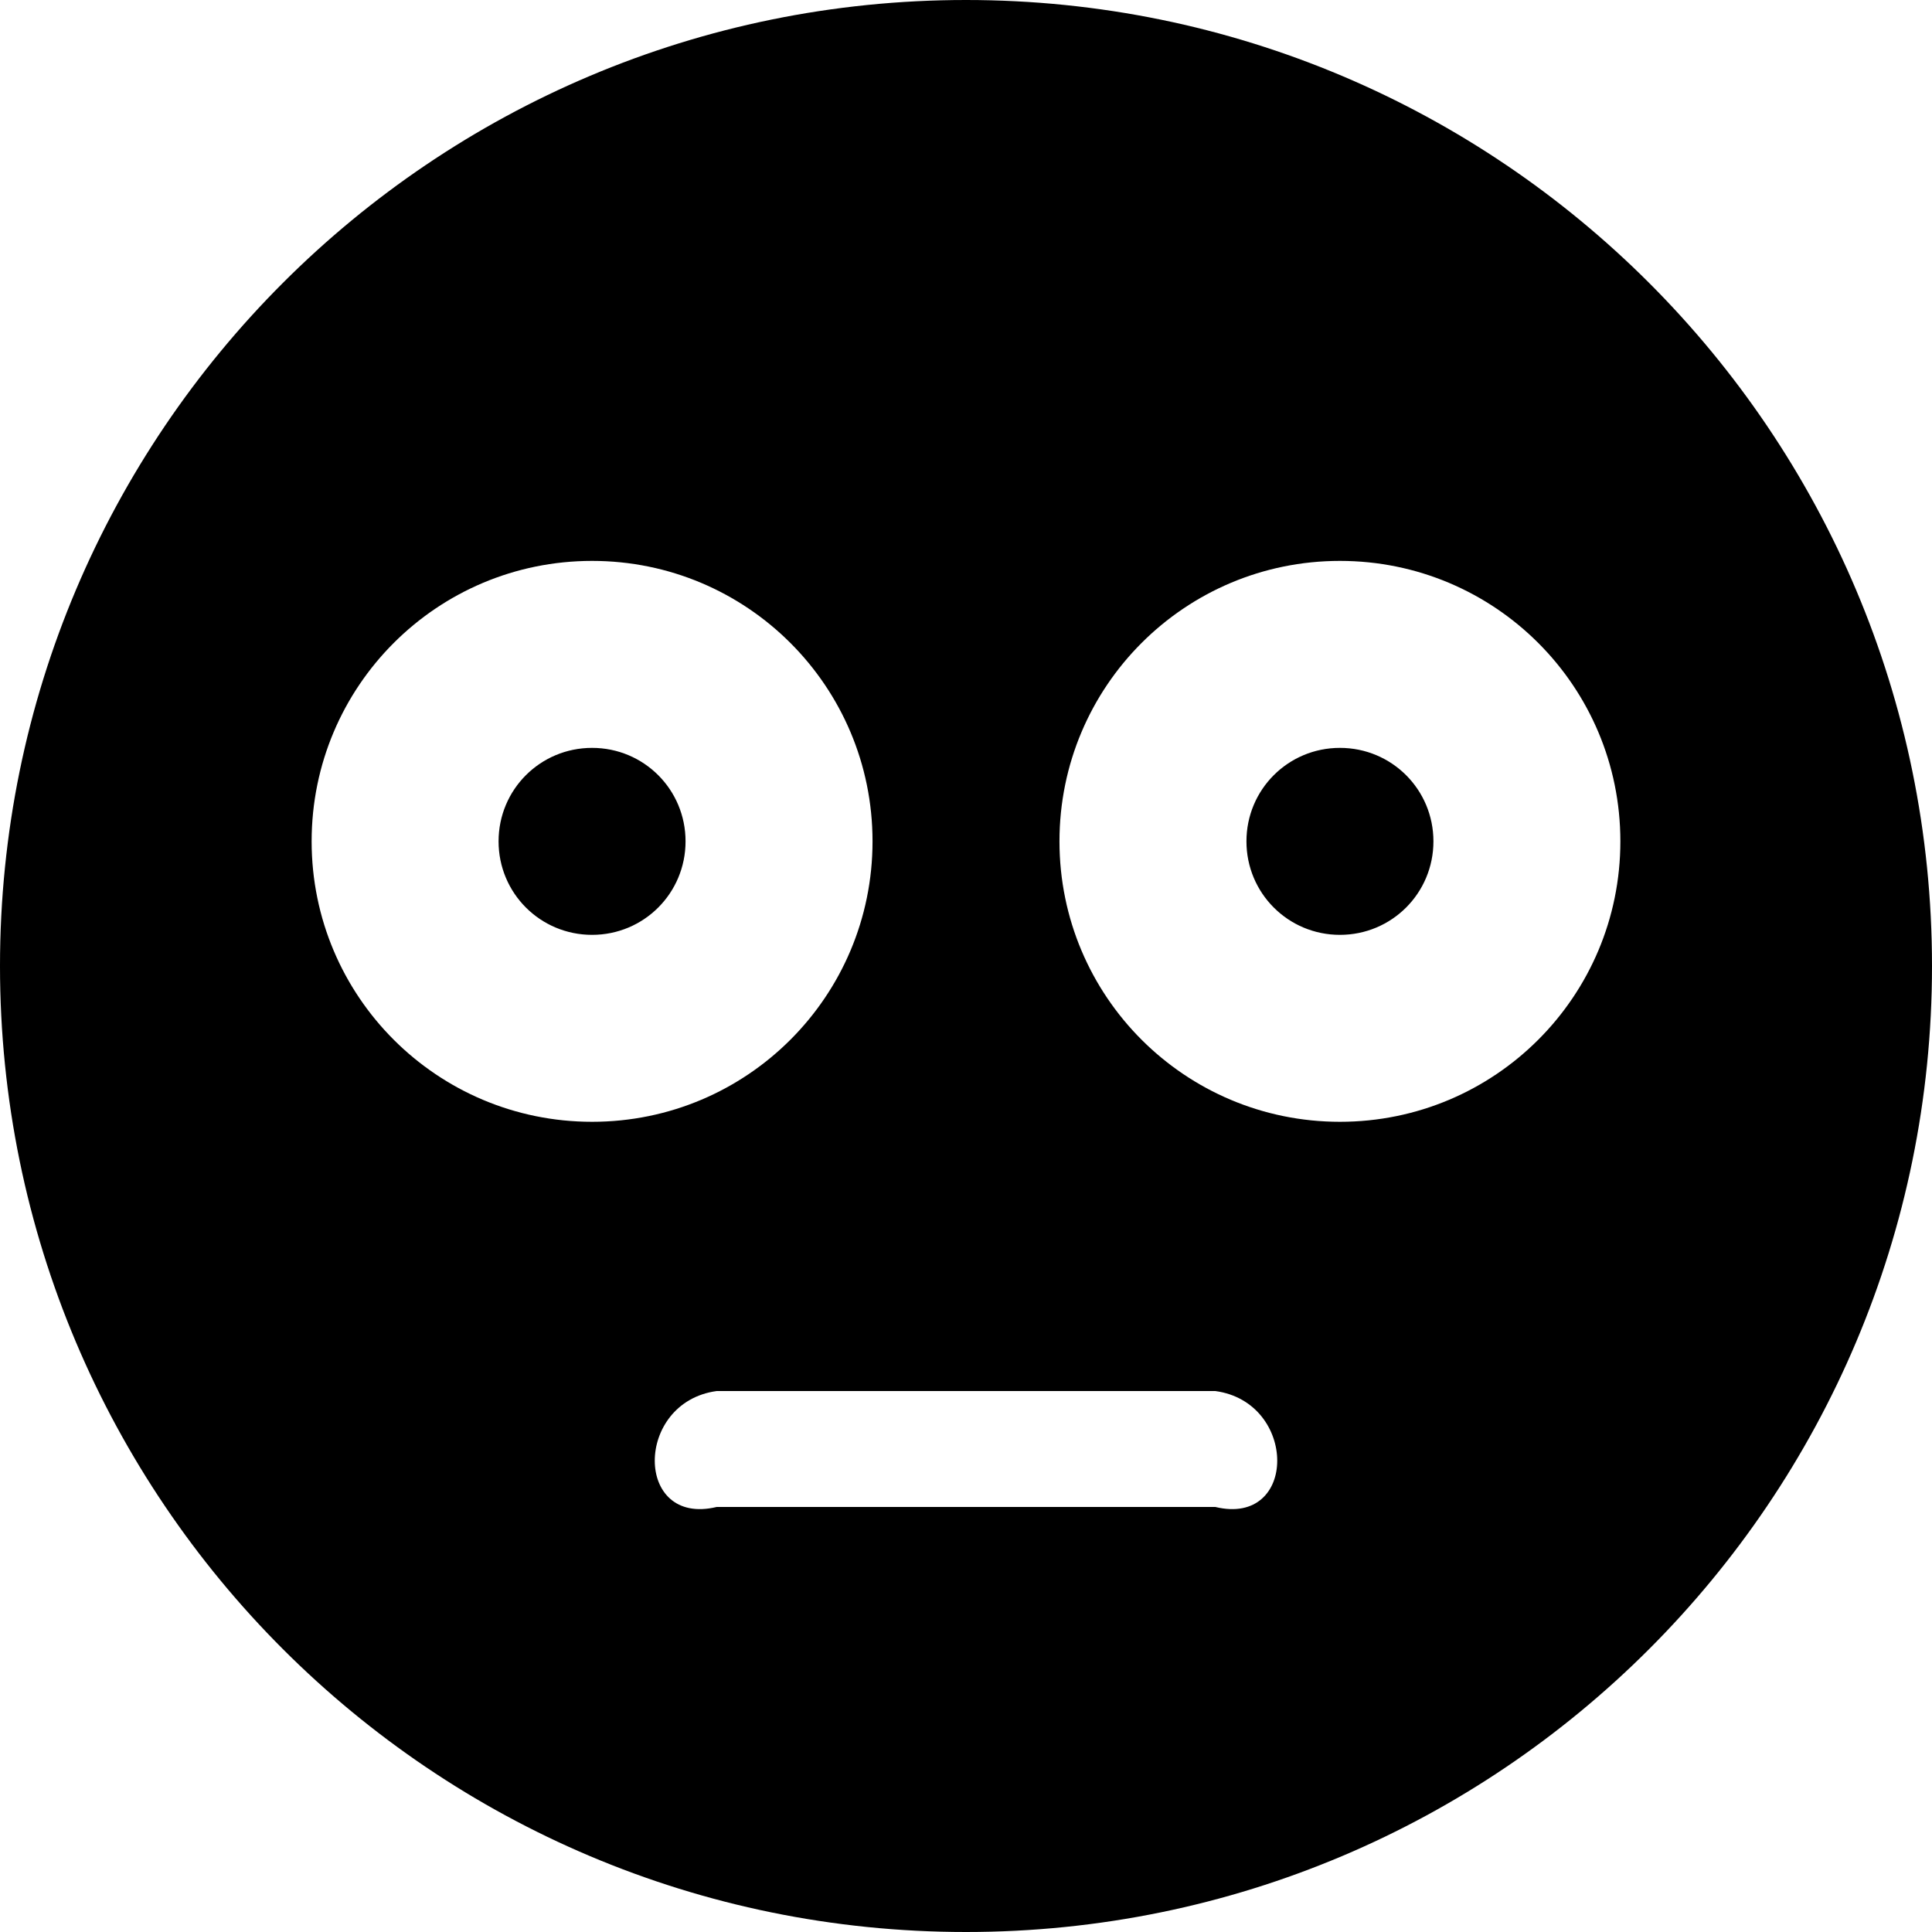 ﻿<?xml version="1.0" encoding="utf-8"?>
<svg version="1.1" xmlns:xlink="http://www.w3.org/1999/xlink" width="50px" height="50px" xmlns="http://www.w3.org/2000/svg">
  <defs>
    <pattern id="BGPattern" patternUnits="userSpaceOnUse" alignment="0 0" imageRepeat="None" />
    <mask fill="white" id="Clip1573">
      <path d="M 37.097 21.774  C 37.097 20.433  36.018 19.355  34.677 19.355  C 33.337 19.355  32.258 20.433  32.258 21.774  C 32.258 23.115  33.337 24.194  34.677 24.194  C 36.018 24.194  37.097 23.115  37.097 21.774  Z M 17.742 21.774  C 17.742 20.433  16.663 19.355  15.323 19.355  C 13.982 19.355  12.903 20.433  12.903 21.774  C 12.903 23.115  13.982 24.194  15.323 24.194  C 16.663 24.194  17.742 23.115  17.742 21.774  Z M 50 25  C 50 11.19  38.81 0  25 0  C 11.19 0  0 11.19  0 25  C 0 38.81  11.19 50  25 50  C 38.81 50  50 38.81  50 25  Z M 15.323 29.032  C 11.31 29.032  8.065 25.786  8.065 21.774  C 8.065 17.762  11.31 14.516  15.323 14.516  C 19.335 14.516  22.581 17.762  22.581 21.774  C 22.581 25.786  19.335 29.032  15.323 29.032  Z M 31.452 36  C 33.589 36.29  33.589 39.516  31.452 39  L 18.548 39  C 16.411 39.516  16.411 36.29  18.548 36  L 31.452 36  Z M 41.935 21.774  C 41.935 25.786  38.69 29.032  34.677 29.032  C 30.665 29.032  27.419 25.786  27.419 21.774  C 27.419 17.762  30.665 14.516  34.677 14.516  C 38.69 14.516  41.935 17.762  41.935 21.774  Z " fill-rule="evenodd" />
    </mask>
  </defs>
  <g>
    <path d="M 37.097 21.774  C 37.097 20.433  36.018 19.355  34.677 19.355  C 33.337 19.355  32.258 20.433  32.258 21.774  C 32.258 23.115  33.337 24.194  34.677 24.194  C 36.018 24.194  37.097 23.115  37.097 21.774  Z M 17.742 21.774  C 17.742 20.433  16.663 19.355  15.323 19.355  C 13.982 19.355  12.903 20.433  12.903 21.774  C 12.903 23.115  13.982 24.194  15.323 24.194  C 16.663 24.194  17.742 23.115  17.742 21.774  Z M 50 25  C 50 11.19  38.81 0  25 0  C 11.19 0  0 11.19  0 25  C 0 38.81  11.19 50  25 50  C 38.81 50  50 38.81  50 25  Z M 15.323 29.032  C 11.31 29.032  8.065 25.786  8.065 21.774  C 8.065 17.762  11.31 14.516  15.323 14.516  C 19.335 14.516  22.581 17.762  22.581 21.774  C 22.581 25.786  19.335 29.032  15.323 29.032  Z M 31.452 36  C 33.589 36.29  33.589 39.516  31.452 39  L 18.548 39  C 16.411 39.516  16.411 36.29  18.548 36  L 31.452 36  Z M 41.935 21.774  C 41.935 25.786  38.69 29.032  34.677 29.032  C 30.665 29.032  27.419 25.786  27.419 21.774  C 27.419 17.762  30.665 14.516  34.677 14.516  C 38.69 14.516  41.935 17.762  41.935 21.774  Z " fill-rule="nonzero" fill="rgba(0, 0, 0, 1)" stroke="none" class="fill" />
    <path d="M 37.097 21.774  C 37.097 20.433  36.018 19.355  34.677 19.355  C 33.337 19.355  32.258 20.433  32.258 21.774  C 32.258 23.115  33.337 24.194  34.677 24.194  C 36.018 24.194  37.097 23.115  37.097 21.774  Z " stroke-width="0" stroke-dasharray="0" stroke="rgba(255, 255, 255, 0)" fill="none" class="stroke" mask="url(#Clip1573)" />
    <path d="M 17.742 21.774  C 17.742 20.433  16.663 19.355  15.323 19.355  C 13.982 19.355  12.903 20.433  12.903 21.774  C 12.903 23.115  13.982 24.194  15.323 24.194  C 16.663 24.194  17.742 23.115  17.742 21.774  Z " stroke-width="0" stroke-dasharray="0" stroke="rgba(255, 255, 255, 0)" fill="none" class="stroke" mask="url(#Clip1573)" />
    <path d="M 50 25  C 50 11.19  38.81 0  25 0  C 11.19 0  0 11.19  0 25  C 0 38.81  11.19 50  25 50  C 38.81 50  50 38.81  50 25  Z " stroke-width="0" stroke-dasharray="0" stroke="rgba(255, 255, 255, 0)" fill="none" class="stroke" mask="url(#Clip1573)" />
    <path d="M 15.323 29.032  C 11.31 29.032  8.065 25.786  8.065 21.774  C 8.065 17.762  11.31 14.516  15.323 14.516  C 19.335 14.516  22.581 17.762  22.581 21.774  C 22.581 25.786  19.335 29.032  15.323 29.032  Z " stroke-width="0" stroke-dasharray="0" stroke="rgba(255, 255, 255, 0)" fill="none" class="stroke" mask="url(#Clip1573)" />
    <path d="M 31.452 36  C 33.589 36.29  33.589 39.516  31.452 39  L 18.548 39  C 16.411 39.516  16.411 36.29  18.548 36  L 31.452 36  Z " stroke-width="0" stroke-dasharray="0" stroke="rgba(255, 255, 255, 0)" fill="none" class="stroke" mask="url(#Clip1573)" />
    <path d="M 41.935 21.774  C 41.935 25.786  38.69 29.032  34.677 29.032  C 30.665 29.032  27.419 25.786  27.419 21.774  C 27.419 17.762  30.665 14.516  34.677 14.516  C 38.69 14.516  41.935 17.762  41.935 21.774  Z " stroke-width="0" stroke-dasharray="0" stroke="rgba(255, 255, 255, 0)" fill="none" class="stroke" mask="url(#Clip1573)" />
  </g>
</svg>